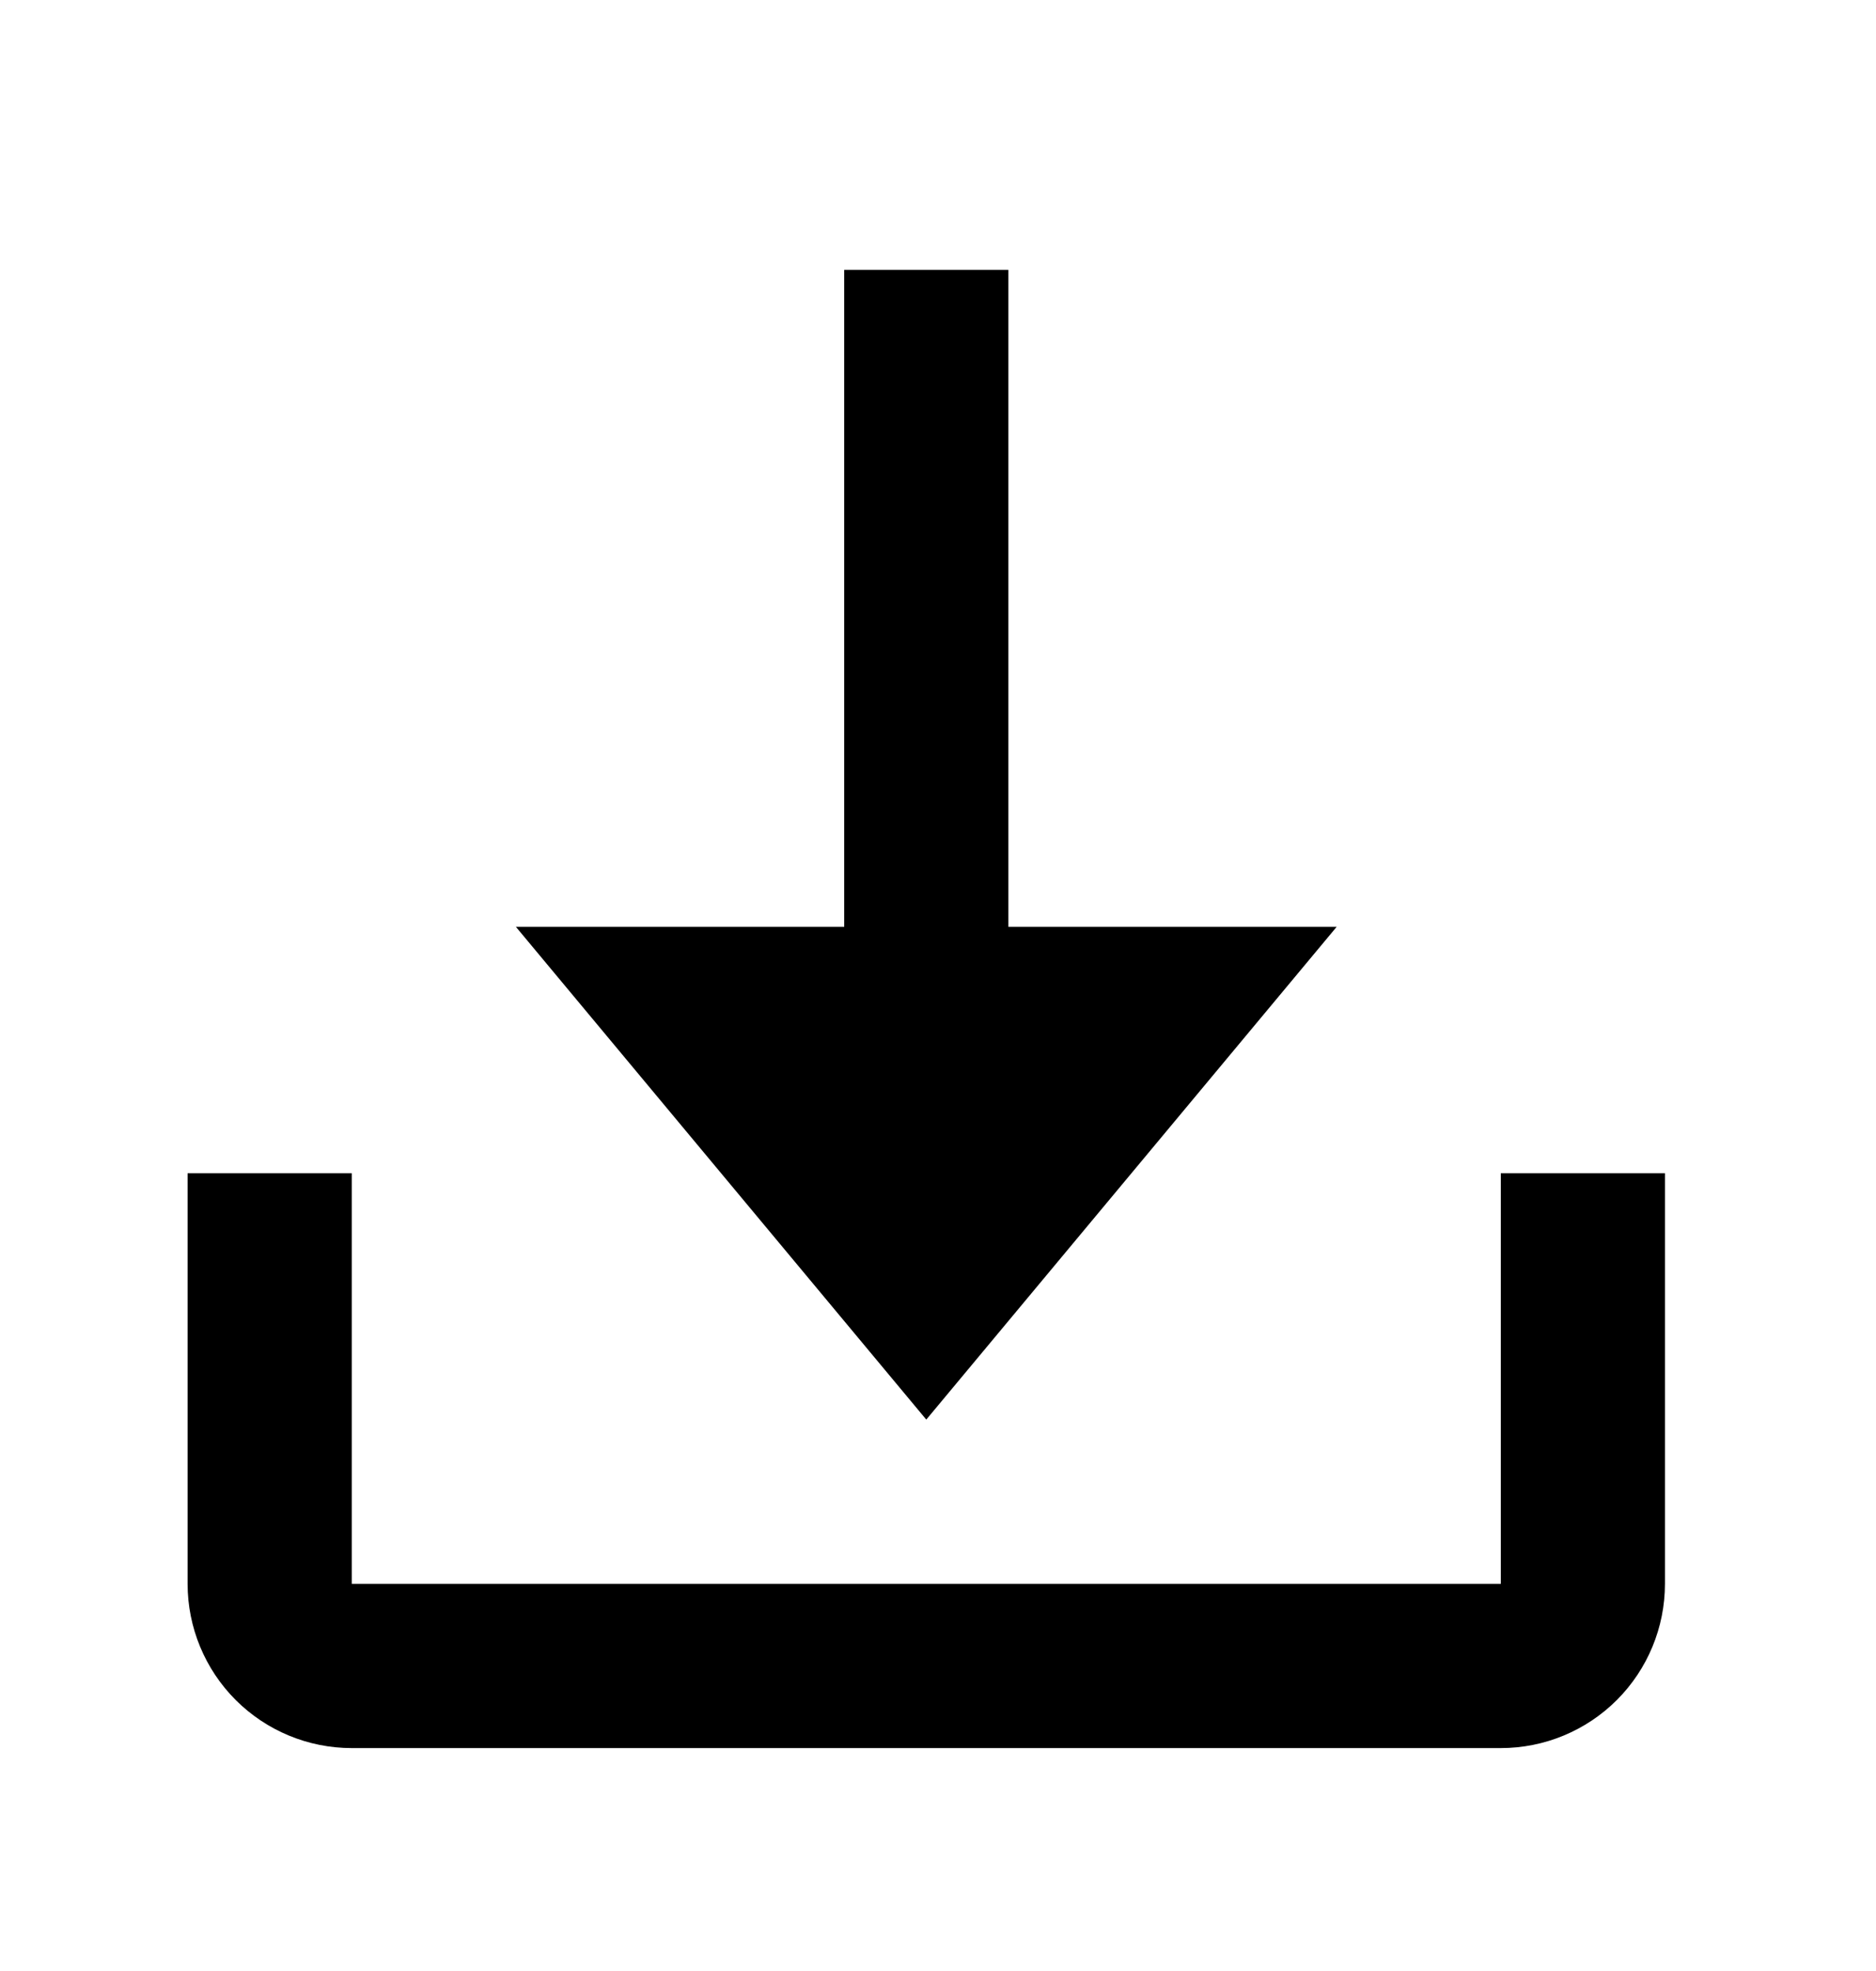 <svg width="40" height="42" viewBox="0 0 40 42" fill="none" xmlns="http://www.w3.org/2000/svg">
<g filter="url(#filter0_d_400_3359)">
<path d="M32 21V29.75H7.5V21H4V29.75C4 30.678 4.369 31.569 5.025 32.225C5.681 32.881 6.572 33.25 7.5 33.25H32C32.928 33.25 33.819 32.881 34.475 32.225C35.131 31.569 35.5 30.678 35.5 29.75V21H32Z" fill="black"/>
<path d="M28.5 15.75H21.5V1.75H18V15.75H11L19.75 26.25L28.5 15.75Z" fill="black"/>
</g>
<defs>
<filter id="filter0_d_400_3359" x="-1.75" y="0" width="43" height="43" filterUnits="userSpaceOnUse" color-interpolation-filters="sRGB">
<feFlood flood-opacity="0" result="BackgroundImageFix"/>
<feColorMatrix in="SourceAlpha" type="matrix" values="0 0 0 0 0 0 0 0 0 0 0 0 0 0 0 0 0 0 127 0" result="hardAlpha"/>
<feOffset dy="4"/>
<feGaussianBlur stdDeviation="2"/>
<feComposite in2="hardAlpha" operator="out"/>
<feColorMatrix type="matrix" values="0 0 0 0 0 0 0 0 0 0 0 0 0 0 0 0 0 0 0.25 0"/>
<feBlend mode="normal" in2="BackgroundImageFix" result="effect1_dropShadow_400_3359"/>
<feBlend mode="normal" in="SourceGraphic" in2="effect1_dropShadow_400_3359" result="shape"/>
</filter>
</defs>
</svg>
